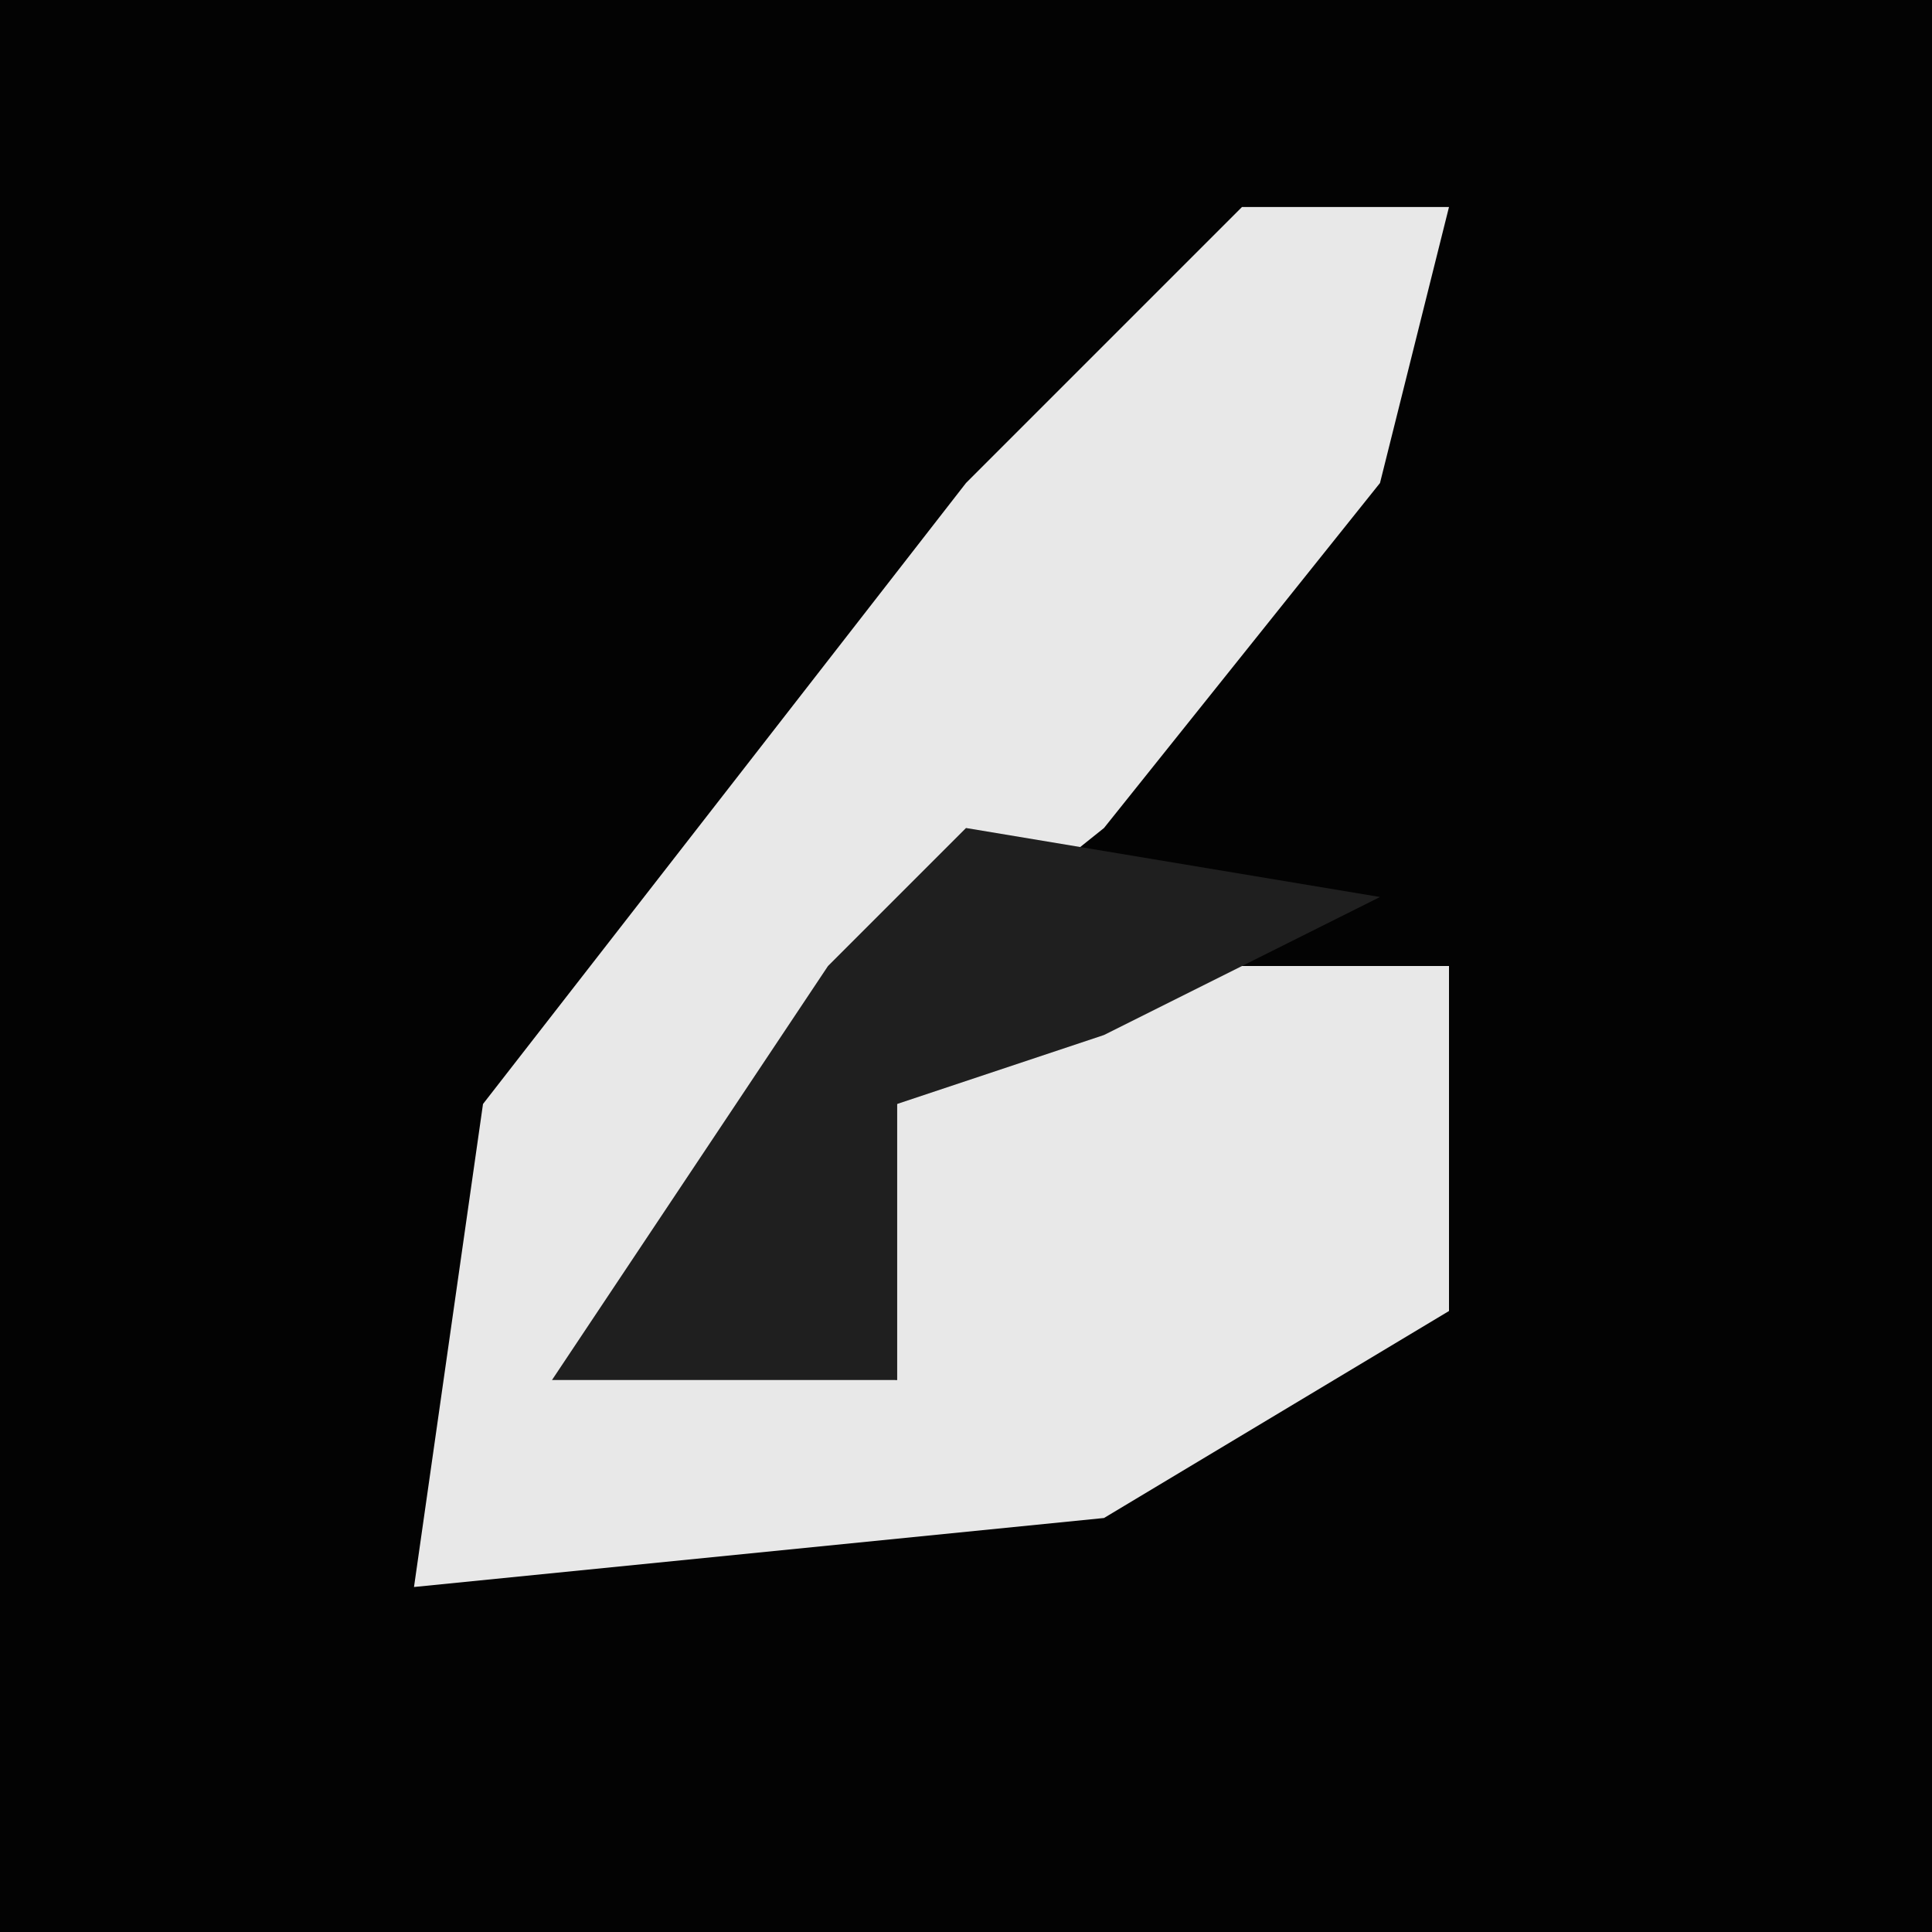 <?xml version="1.0" encoding="UTF-8"?>
<svg version="1.1" xmlns="http://www.w3.org/2000/svg" width="28" height="28">
<path d="M0,0 L28,0 L28,28 L0,28 Z " fill="#030303" transform="translate(0,0)"/>
<path d="M0,0 L3,0 L2,4 L-2,9 L-7,13 L-9,16 L-5,17 L-5,13 L-2,11 L3,11 L3,16 L-2,19 L-12,20 L-11,13 L-4,4 Z " fill="#E8E8E8" transform="translate(18,3)"/>
<path d="M0,0 L6,1 L2,3 L-1,4 L-1,8 L-6,8 L-2,2 Z " fill="#1F1F1F" transform="translate(14,12)"/>
</svg>
